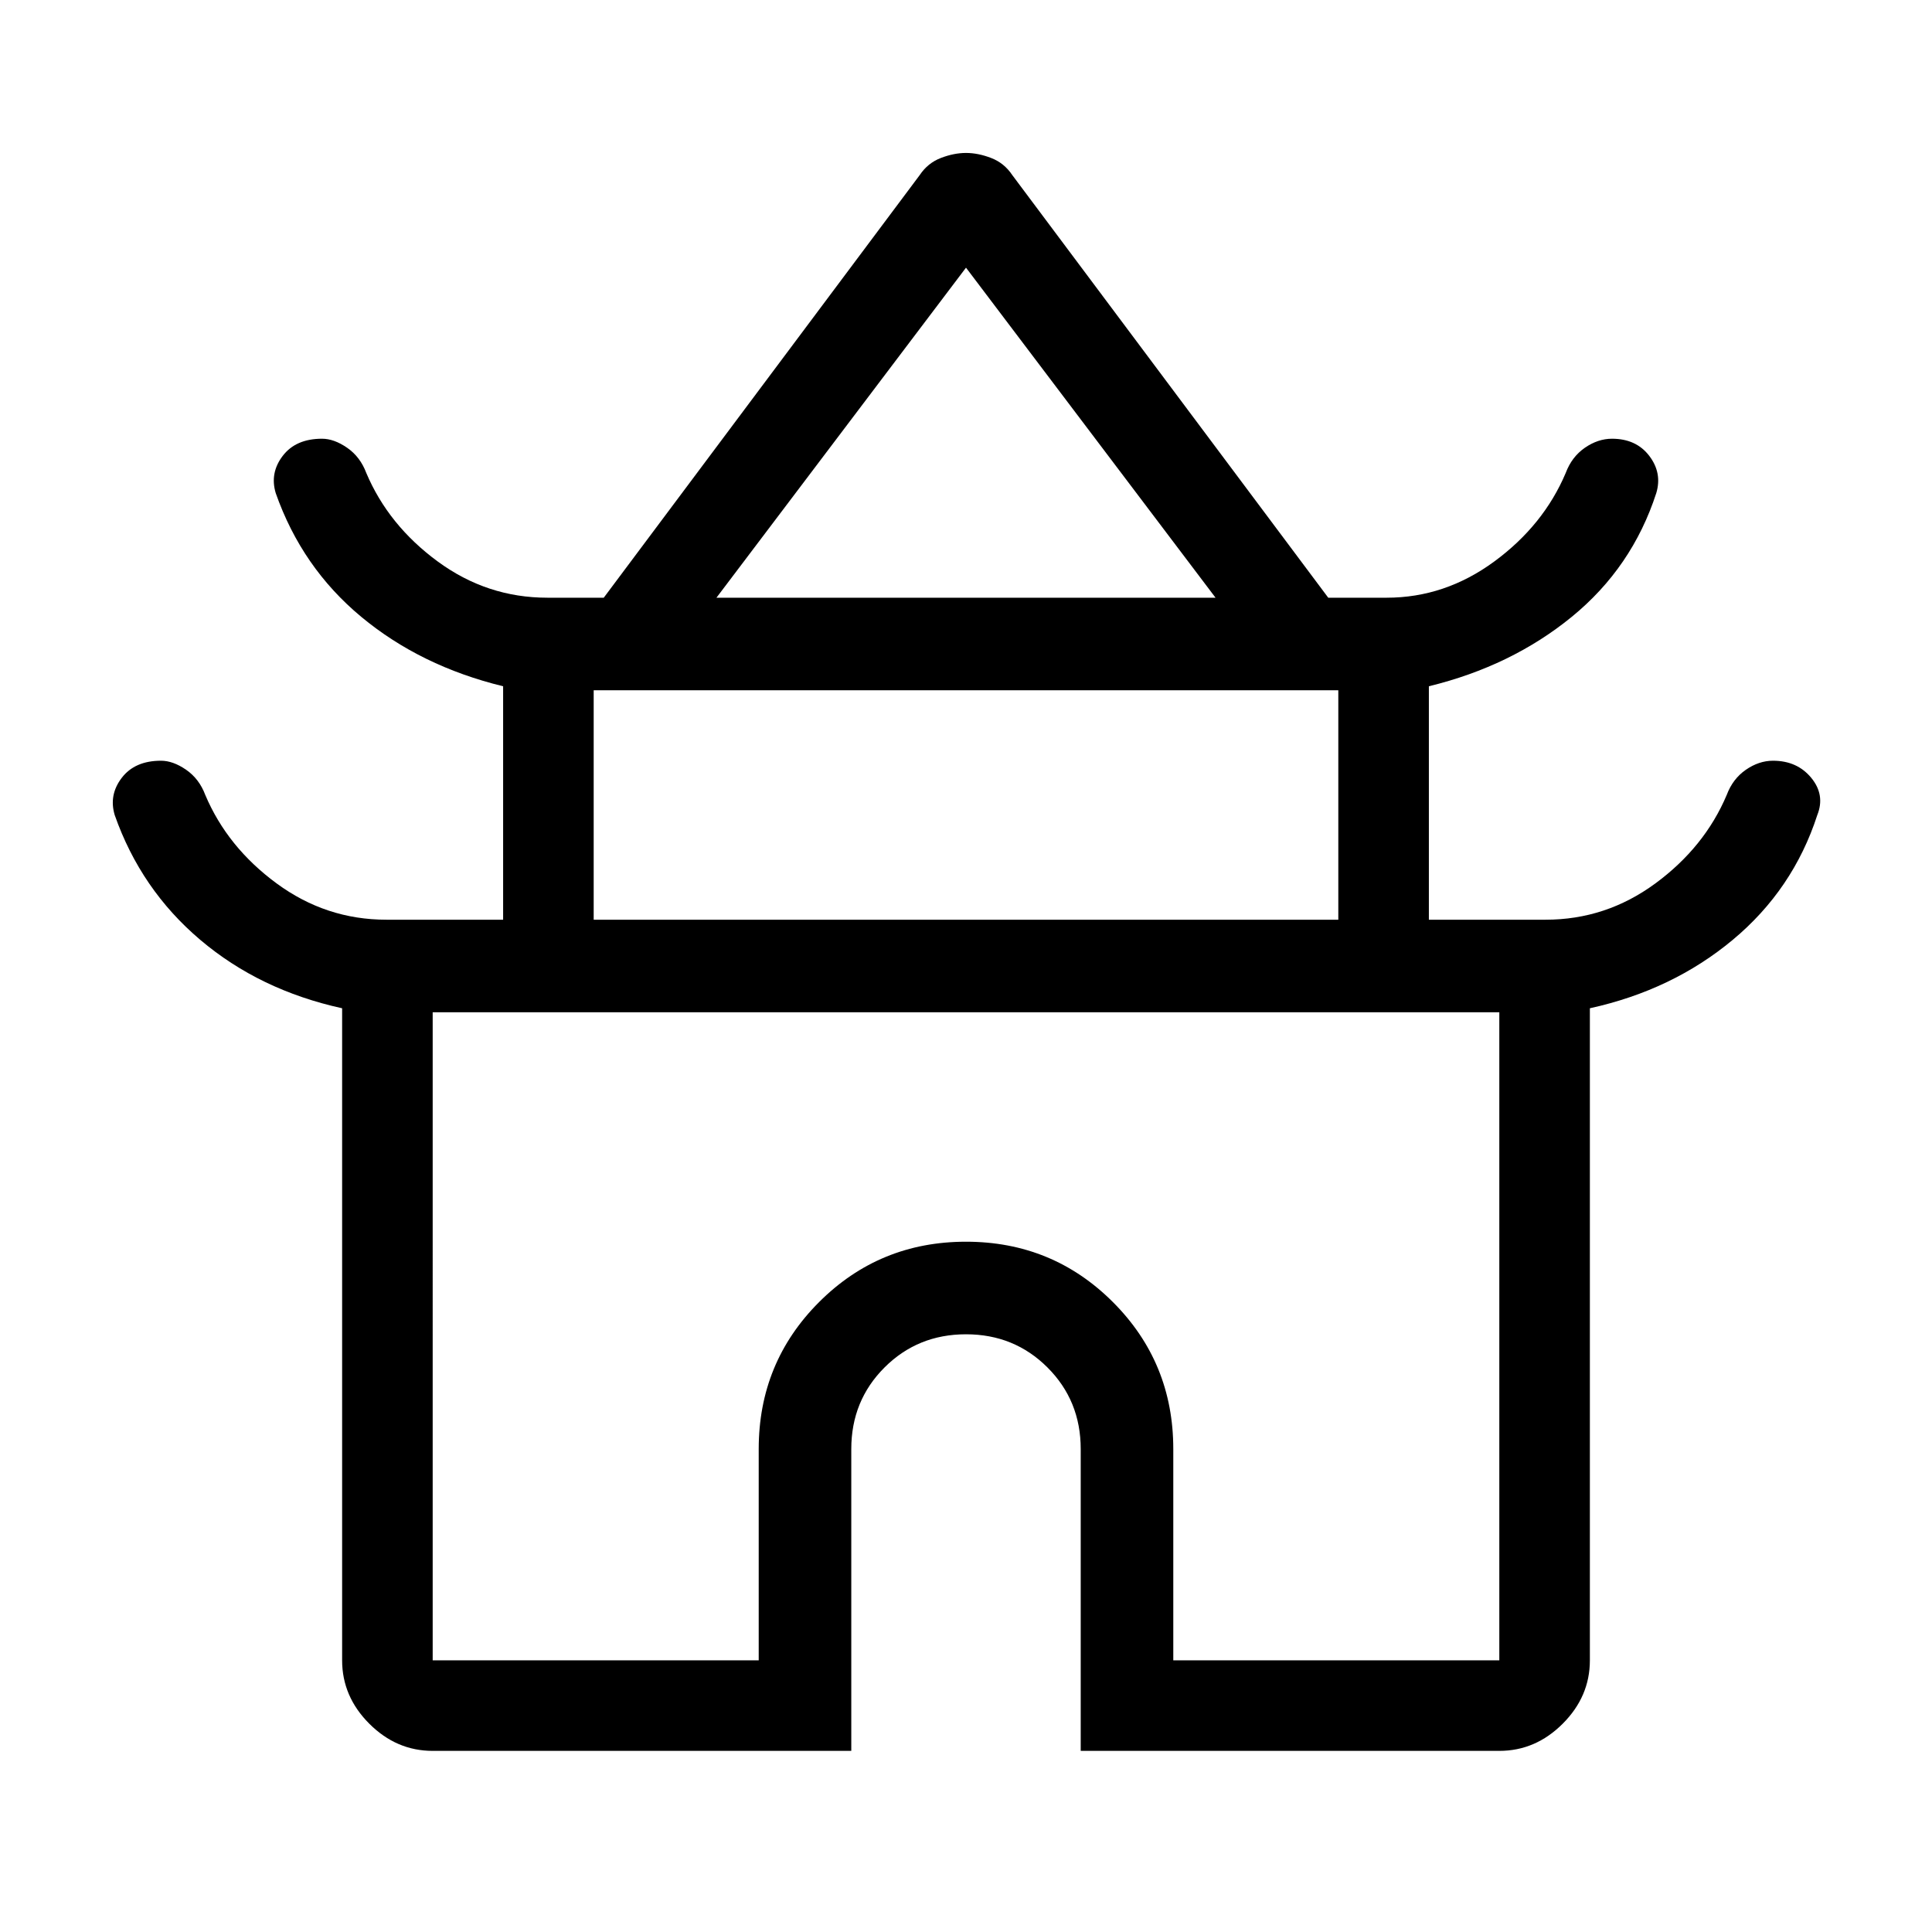 <svg xmlns="http://www.w3.org/2000/svg" width="48" height="48"><path d="M10.75 43.5q-.9 0-1.575-.675Q8.5 42.15 8.5 41.25v-16.2q-2.05-.45-3.525-1.7t-2.125-3.1q-.15-.5.175-.925Q3.35 18.9 4 18.9q.3 0 .625.225t.475.625q.55 1.3 1.775 2.2 1.225.9 2.725.9h2.9v-5.8q-2.05-.5-3.525-1.725T6.85 12.25q-.15-.5.175-.925Q7.35 10.9 8 10.9q.3 0 .625.225t.475.625q.55 1.3 1.775 2.2 1.225.9 2.725.9H15l7.85-10.5q.2-.3.525-.425T24 3.8q.3 0 .625.125t.525.425L33 14.85h1.45q1.45 0 2.675-.9 1.225-.9 1.775-2.2.15-.4.475-.625.325-.225.675-.225.6 0 .925.425.325.425.175.925-.6 1.85-2.1 3.075T35.5 17.05v5.8h2.9q1.5 0 2.725-.9t1.775-2.2q.15-.4.475-.625.325-.225.675-.225.6 0 .95.425t.15.925q-.6 1.85-2.1 3.1t-3.55 1.7v16.2q0 .9-.675 1.575-.675.675-1.575.675h-10.4V36q0-1.2-.825-2.025T24 33.15q-1.2 0-2.025.825T21.15 36v7.5zm7.05-28.65h12.4L24 6.65zm-3.05 8h18.5v-5.7h-18.5zm-4 18.4h8.1V36q0-2.15 1.5-3.65t3.65-1.5q2.15 0 3.65 1.5t1.5 3.65v5.25h8.1v-16.1h-26.5zM24 25.15zm0-10.3zm0 8z"/></svg>